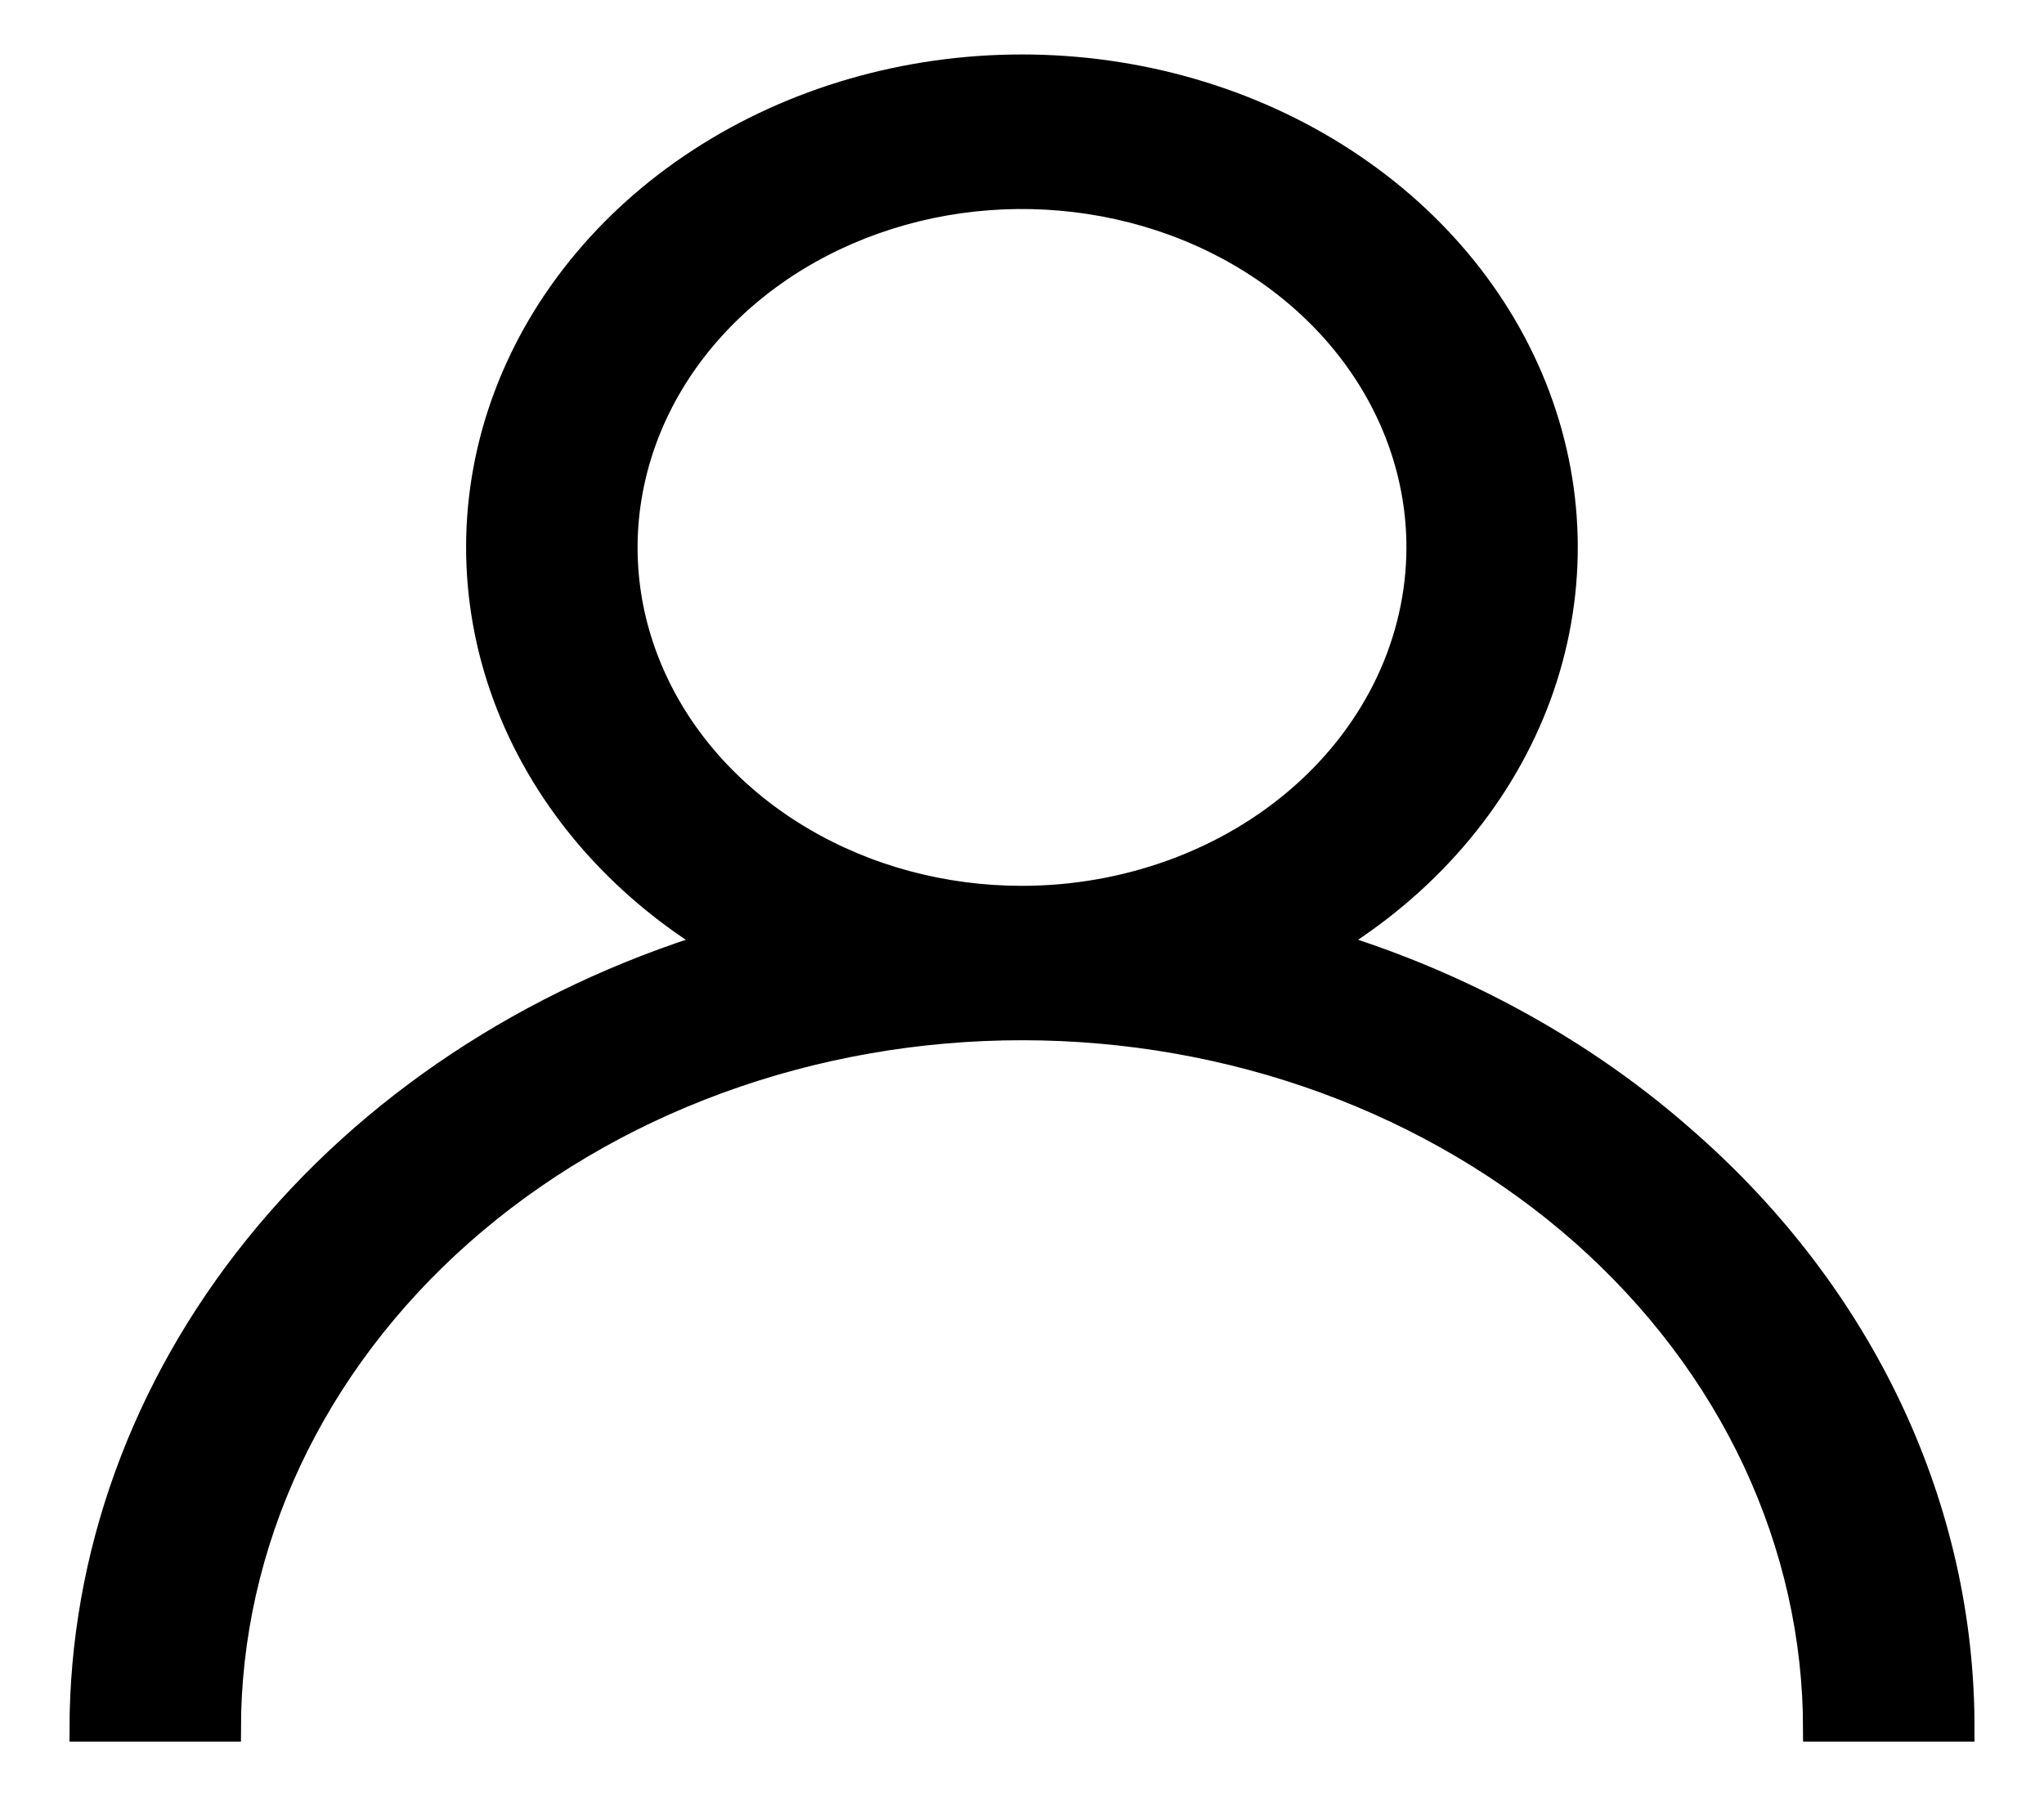 <svg width="25" height="22" viewBox="0 0 25 22" fill="none" xmlns="http://www.w3.org/2000/svg">
<path d="M20.631 13.961C19.402 12.87 17.907 12.041 16.261 11.538C17.431 10.828 18.314 9.806 18.78 8.621C19.245 7.436 19.27 6.15 18.849 4.952C18.429 3.754 17.586 2.706 16.443 1.962C15.301 1.217 13.919 0.816 12.499 0.816C11.08 0.816 9.698 1.217 8.555 1.962C7.413 2.706 6.57 3.754 6.149 4.952C5.729 6.15 5.753 7.436 6.219 8.621C6.685 9.806 7.567 10.828 8.737 11.538C6.479 12.232 4.52 13.53 3.134 15.252C1.747 16.974 1.002 19.035 1 21.148H2.797C2.797 20.022 3.048 18.907 3.535 17.866C4.023 16.825 4.738 15.88 5.639 15.083C6.54 14.287 7.609 13.655 8.787 13.224C9.964 12.793 11.226 12.571 12.5 12.571C13.774 12.571 15.036 12.793 16.213 13.224C17.39 13.655 18.46 14.287 19.361 15.083C20.262 15.88 20.977 16.825 21.465 17.866C21.952 18.907 22.203 20.022 22.203 21.148H24C24.004 19.813 23.708 18.49 23.13 17.256C22.552 16.023 21.702 14.902 20.631 13.961ZM12.5 10.983C11.54 10.983 10.602 10.732 9.805 10.26C9.007 9.789 8.385 9.119 8.018 8.336C7.65 7.552 7.554 6.69 7.742 5.858C7.929 5.026 8.391 4.262 9.069 3.662C9.748 3.062 10.612 2.654 11.553 2.488C12.495 2.323 13.47 2.408 14.357 2.733C15.243 3.057 16.001 3.607 16.534 4.312C17.067 5.017 17.352 5.846 17.352 6.695C17.35 7.832 16.839 8.922 15.929 9.726C15.02 10.53 13.786 10.982 12.5 10.983Z" fill="black" stroke="black" stroke-width="0.3"/>
</svg>
